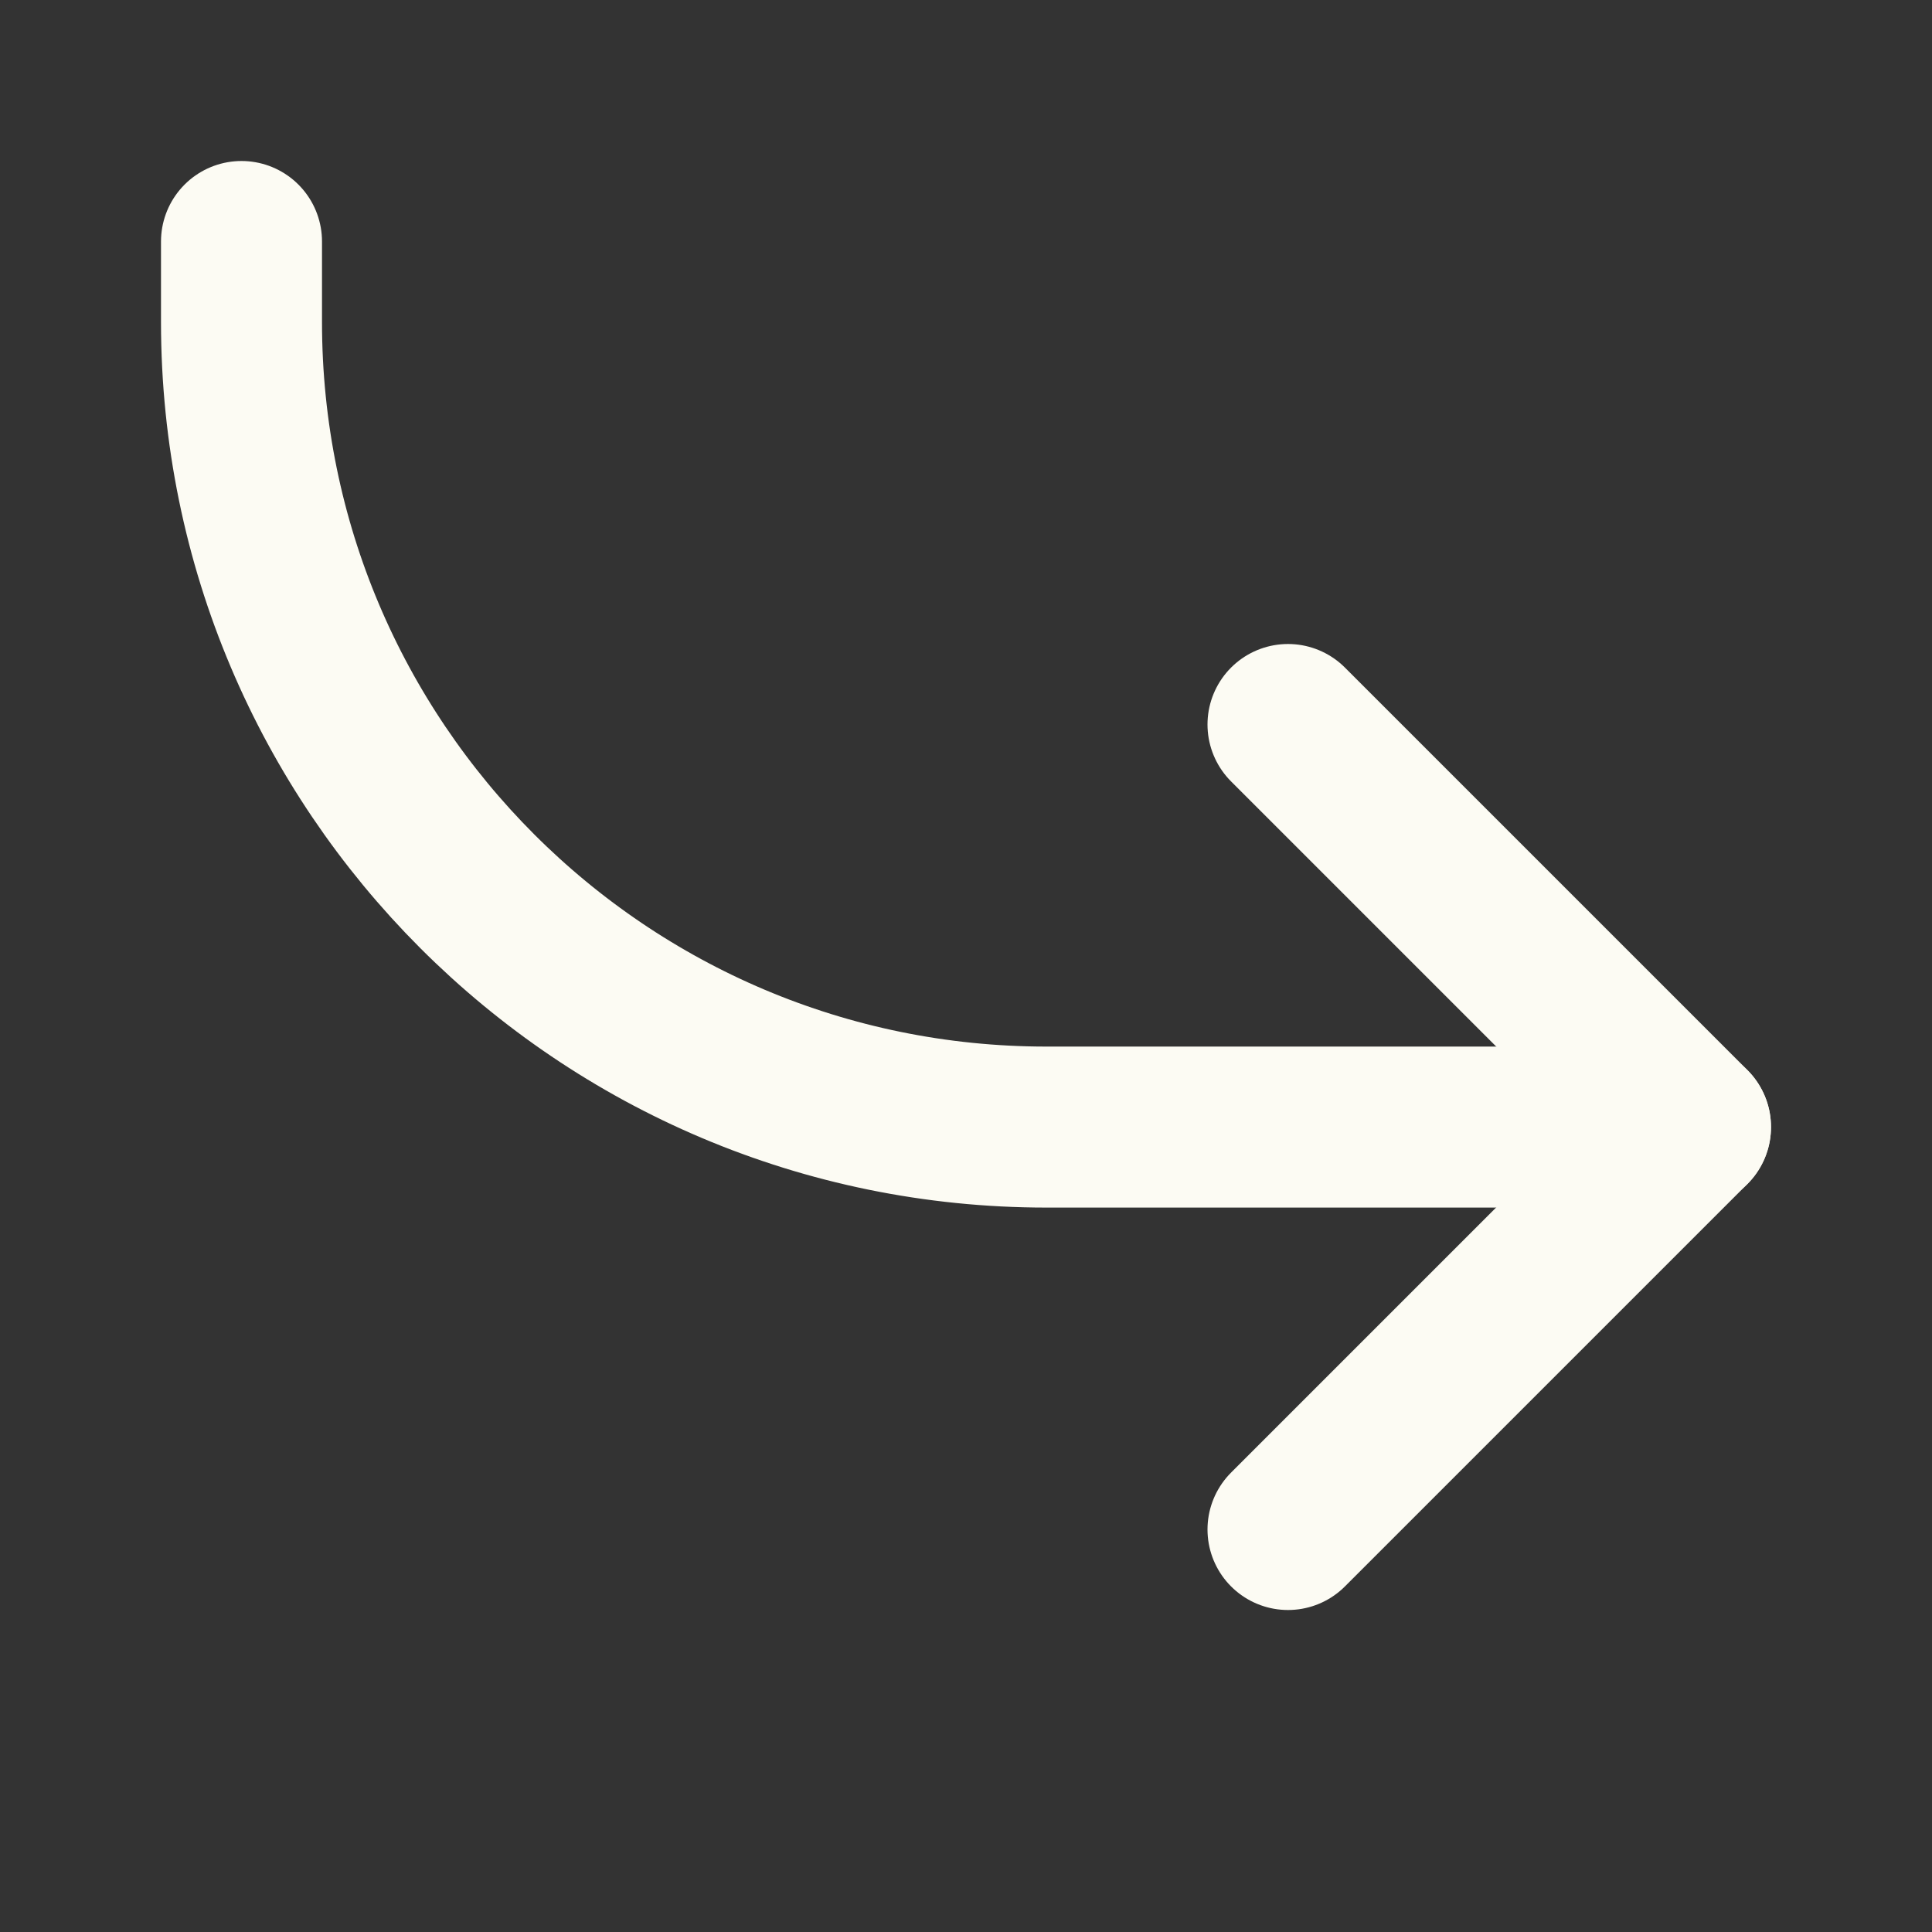 <svg width="24" height="24" viewBox="0 0 24 24" fill="none" xmlns="http://www.w3.org/2000/svg">
<rect x="0" y="0" width="24" height="24" fill="#333333" stroke="none"/>
<path d="M16 19L21 14L16 9" stroke="#FCFBF3" stroke-width="2" stroke-linecap="round" stroke-linejoin="round"/>
<path d="M21 14.001L13 14.001C7.477 14.001 3 9.523 3 4L3 3" stroke="#FCFBF3" stroke-width="2" stroke-linecap="round" stroke-linejoin="round"/>
</svg>
